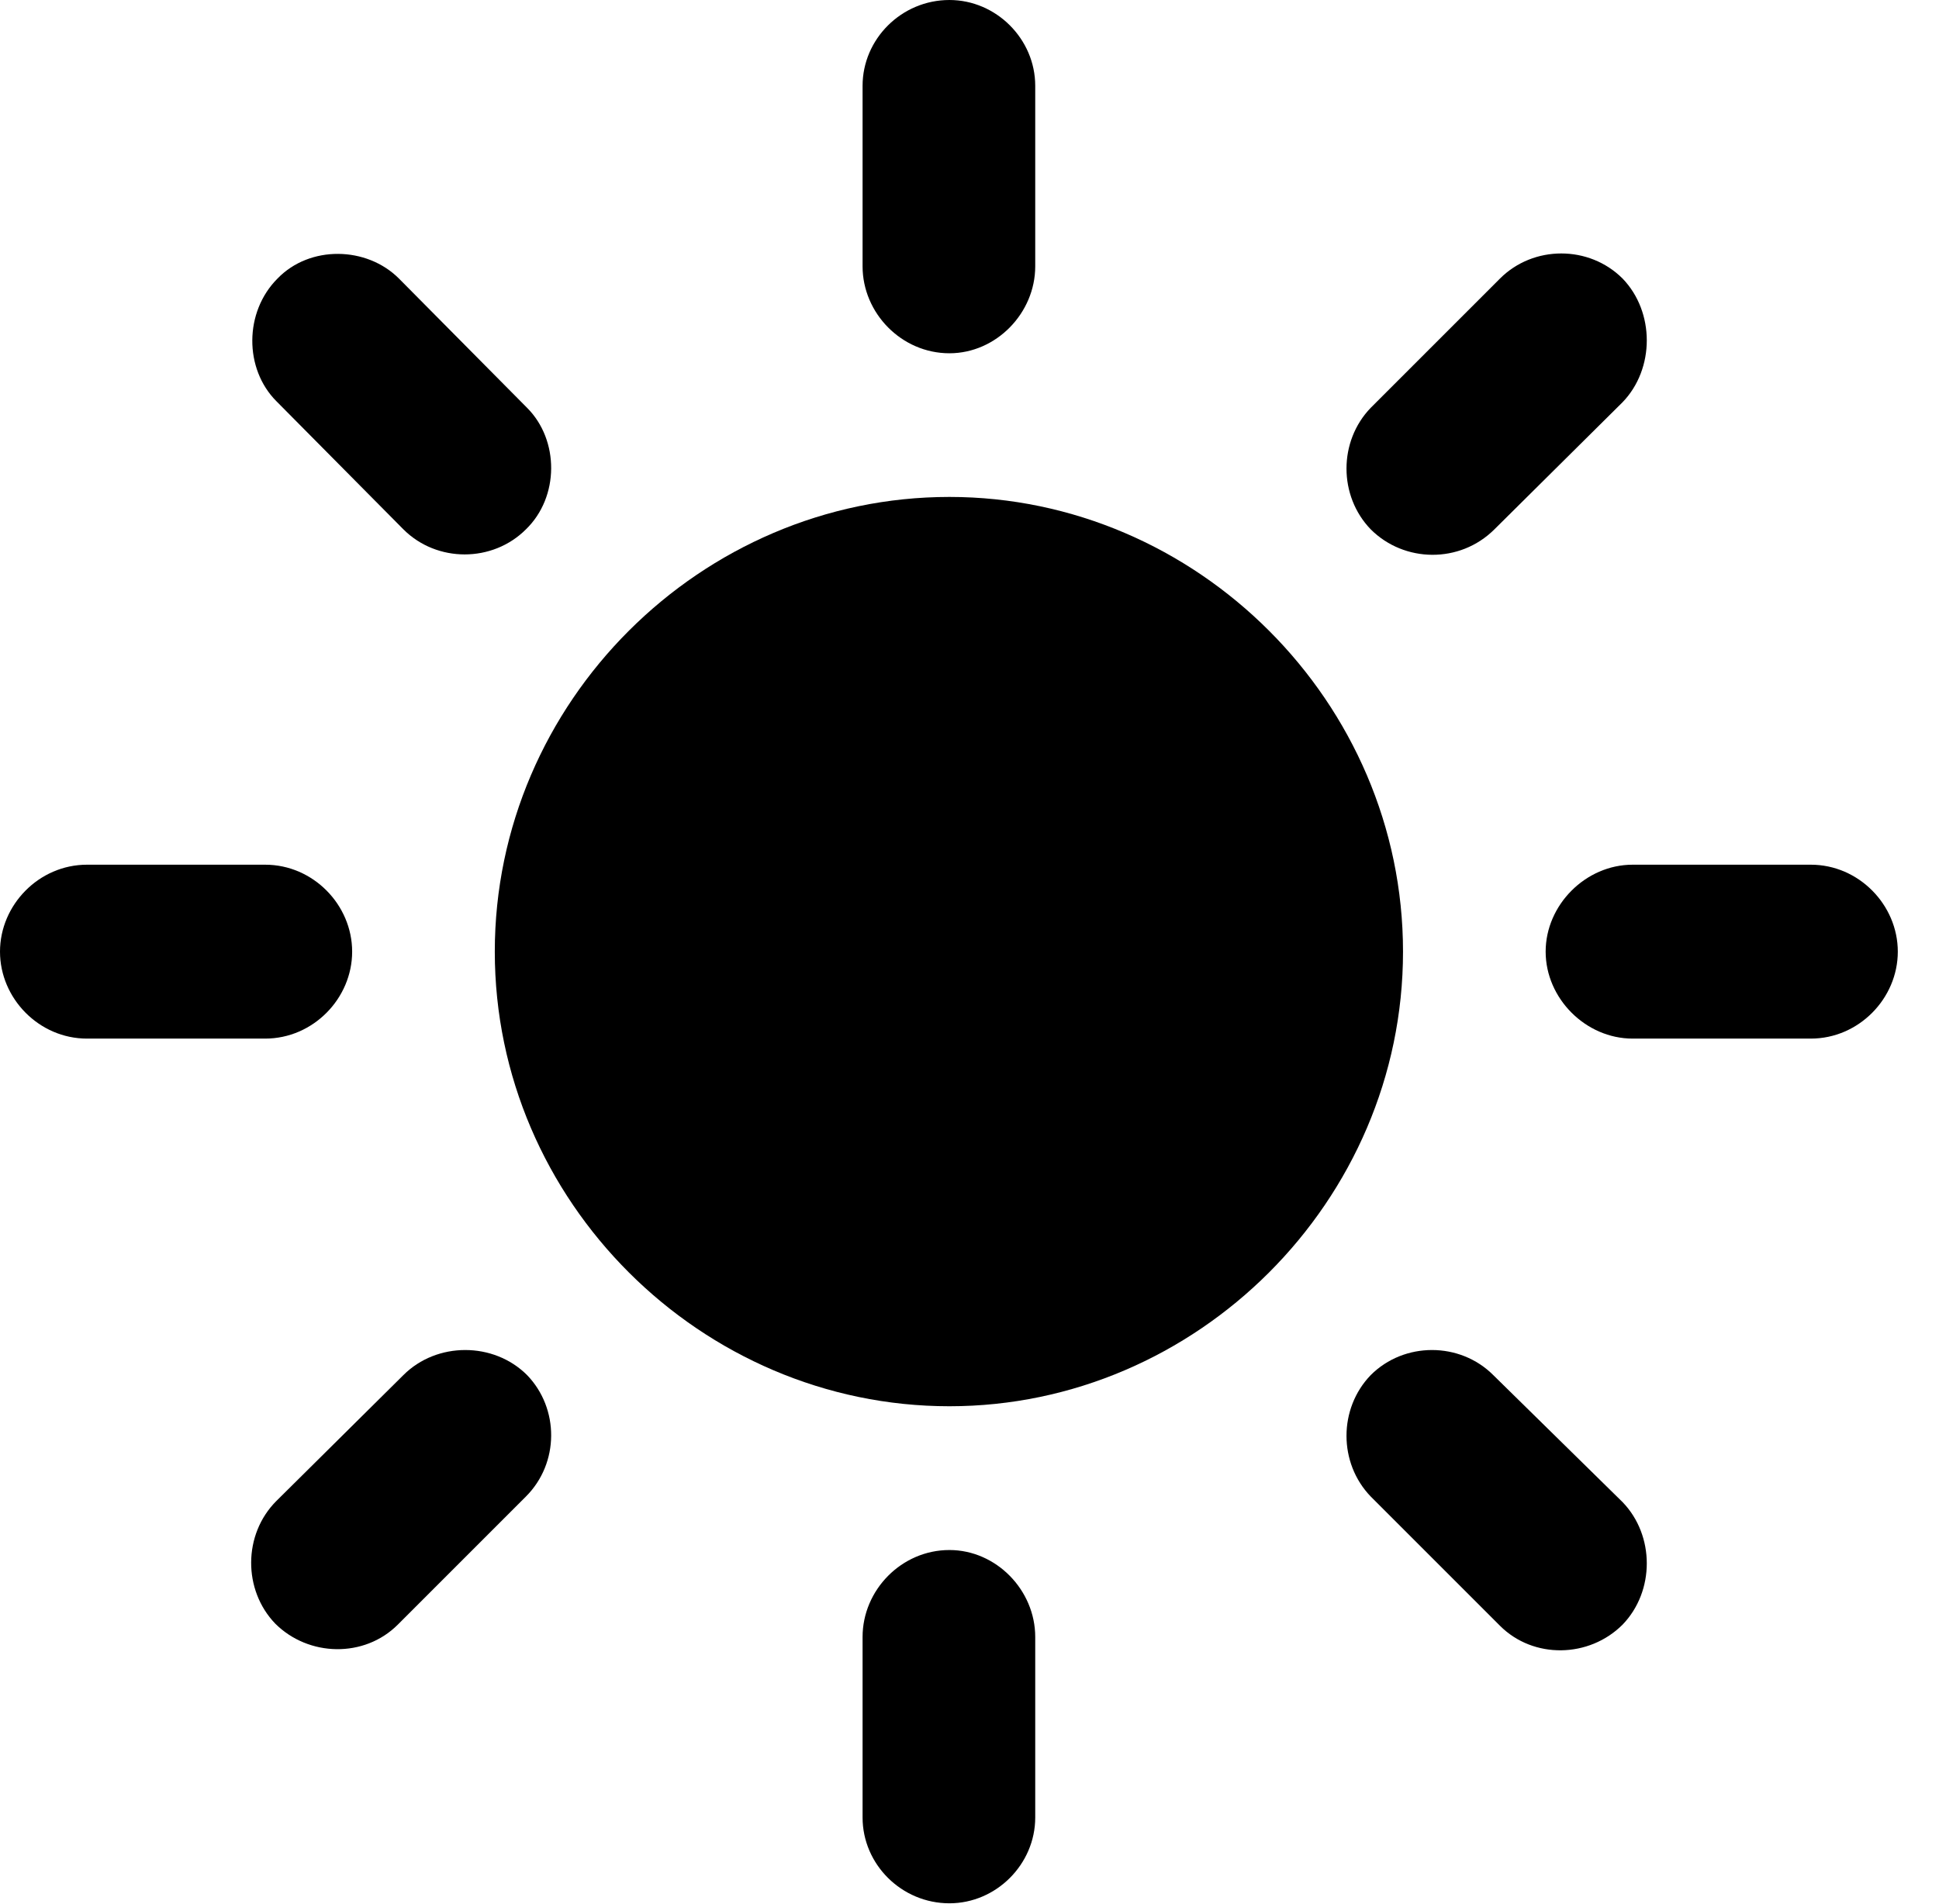 <svg version="1.1" xmlns="http://www.w3.org/2000/svg" xmlns:xlink="http://www.w3.org/1999/xlink" width="16.992" height="16.689" viewBox="0 0 16.992 16.689">
 <g>
  <rect height="16.689" opacity="0" width="16.992" x="0" y="0"/>
  <path d="M8.32 3.096C8.73 3.096 9.072 2.744 9.072 2.334L9.072 0.752C9.072 0.342 8.73 0 8.32 0C7.9 0 7.559 0.342 7.559 0.752L7.559 2.334C7.559 2.744 7.9 3.096 8.32 3.096ZM12.012 4.639C12.305 4.932 12.793 4.941 13.096 4.639L14.219 3.525C14.502 3.232 14.502 2.734 14.219 2.441C13.926 2.148 13.438 2.148 13.145 2.441L12.012 3.574C11.729 3.867 11.729 4.346 12.012 4.639ZM13.545 8.34C13.545 8.75 13.896 9.102 14.307 9.102L15.869 9.102C16.289 9.102 16.631 8.75 16.631 8.34C16.631 7.93 16.289 7.578 15.869 7.578L14.307 7.578C13.896 7.578 13.545 7.93 13.545 8.34ZM12.012 12.051C11.729 12.344 11.729 12.822 12.012 13.115L13.145 14.248C13.438 14.541 13.926 14.531 14.219 14.238C14.502 13.945 14.502 13.457 14.219 13.164L13.086 12.051C12.793 11.758 12.305 11.758 12.012 12.051ZM8.32 13.584C7.9 13.584 7.559 13.935 7.559 14.346L7.559 15.928C7.559 16.338 7.9 16.68 8.32 16.68C8.73 16.68 9.072 16.338 9.072 15.928L9.072 14.346C9.072 13.935 8.73 13.584 8.32 13.584ZM4.619 12.051C4.326 11.758 3.828 11.758 3.535 12.051L2.422 13.154C2.129 13.447 2.129 13.935 2.412 14.229C2.705 14.521 3.193 14.531 3.486 14.238L4.609 13.115C4.902 12.822 4.902 12.344 4.619 12.051ZM3.086 8.34C3.086 7.93 2.744 7.578 2.324 7.578L0.762 7.578C0.342 7.578 0 7.93 0 8.34C0 8.75 0.342 9.102 0.762 9.102L2.324 9.102C2.744 9.102 3.086 8.75 3.086 8.34ZM4.609 4.639C4.902 4.355 4.902 3.857 4.619 3.574L3.496 2.441C3.213 2.158 2.715 2.148 2.432 2.441C2.139 2.734 2.139 3.232 2.422 3.516L3.535 4.639C3.828 4.932 4.316 4.932 4.609 4.639Z" fill="currentColor"/>
  <path d="M8.32 12.324C10.488 12.324 12.295 10.527 12.295 8.34C12.295 6.152 10.488 4.355 8.32 4.355C6.143 4.355 4.336 6.152 4.336 8.34C4.336 10.527 6.143 12.324 8.32 12.324Z" fill="currentColor"/>
 </g>
</svg>
